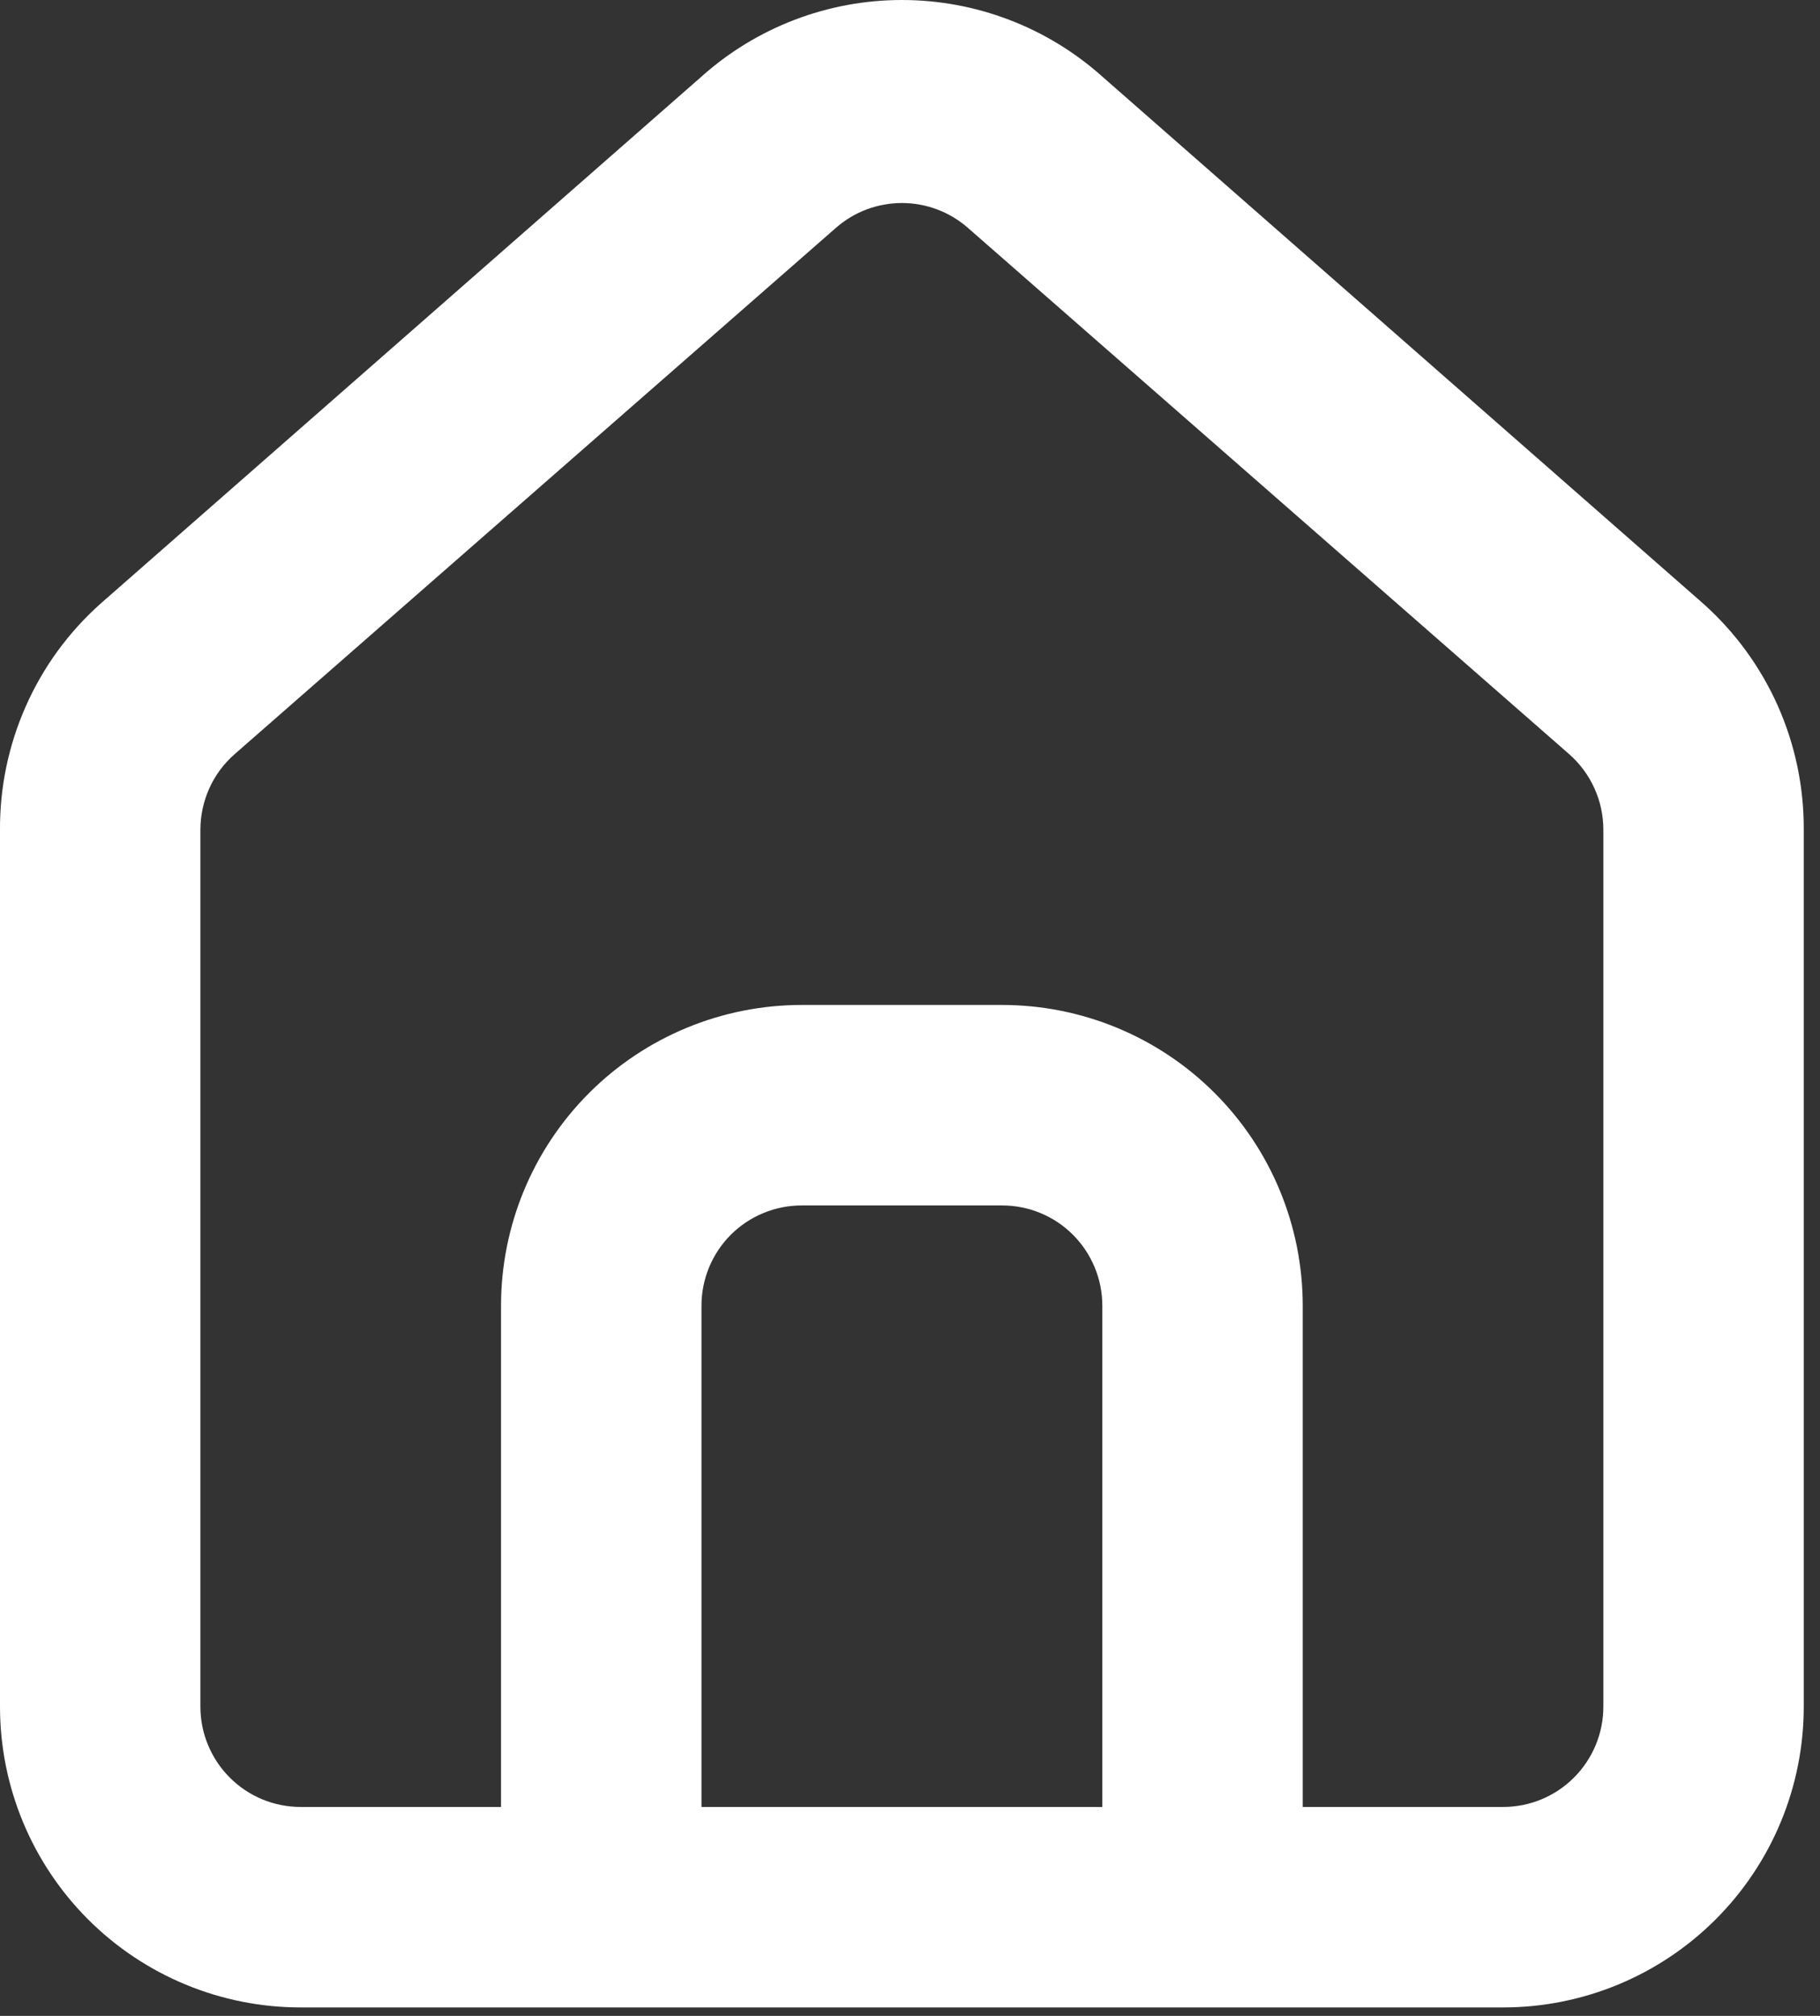 <svg width="28" height="31" viewBox="0 0 28 31" fill="none" xmlns="http://www.w3.org/2000/svg">
<rect x="0" y="0" width="28" height="31" fill="#333333" stroke="none"/>
<path id="Vector" d="M26.209 9.287L16.959 1.178C16.11 0.419 15.013 0 13.875 0C12.738 0 11.64 0.419 10.792 1.178L1.542 9.287C1.052 9.725 0.661 10.262 0.396 10.863C0.13 11.464 -0.005 12.114 0 12.771V26.245C0 27.472 0.487 28.648 1.355 29.516C2.222 30.383 3.399 30.87 4.625 30.87H23.125C24.352 30.87 25.528 30.383 26.395 29.516C27.263 28.648 27.75 27.472 27.75 26.245V12.756C27.753 12.101 27.617 11.454 27.352 10.856C27.086 10.258 26.696 9.723 26.209 9.287ZM16.959 27.787H10.792V20.079C10.792 19.67 10.954 19.278 11.243 18.988C11.533 18.699 11.925 18.537 12.334 18.537H15.417C15.826 18.537 16.218 18.699 16.507 18.988C16.796 19.278 16.959 19.67 16.959 20.079V27.787ZM24.667 26.245C24.667 26.654 24.504 27.046 24.215 27.335C23.926 27.625 23.534 27.787 23.125 27.787H20.042V20.079C20.042 18.852 19.555 17.675 18.687 16.808C17.82 15.941 16.643 15.454 15.417 15.454H12.334C11.107 15.454 9.93 15.941 9.063 16.808C8.196 17.675 7.708 18.852 7.708 20.079V27.787H4.625C4.216 27.787 3.824 27.625 3.535 27.335C3.246 27.046 3.083 26.654 3.083 26.245V12.756C3.084 12.537 3.131 12.32 3.221 12.121C3.311 11.922 3.443 11.744 3.608 11.599L12.858 3.506C13.139 3.258 13.501 3.122 13.875 3.122C14.25 3.122 14.611 3.258 14.893 3.506L24.143 11.599C24.307 11.744 24.439 11.922 24.529 12.121C24.62 12.32 24.666 12.537 24.667 12.756V26.245Z" fill="white"/>
</svg>
